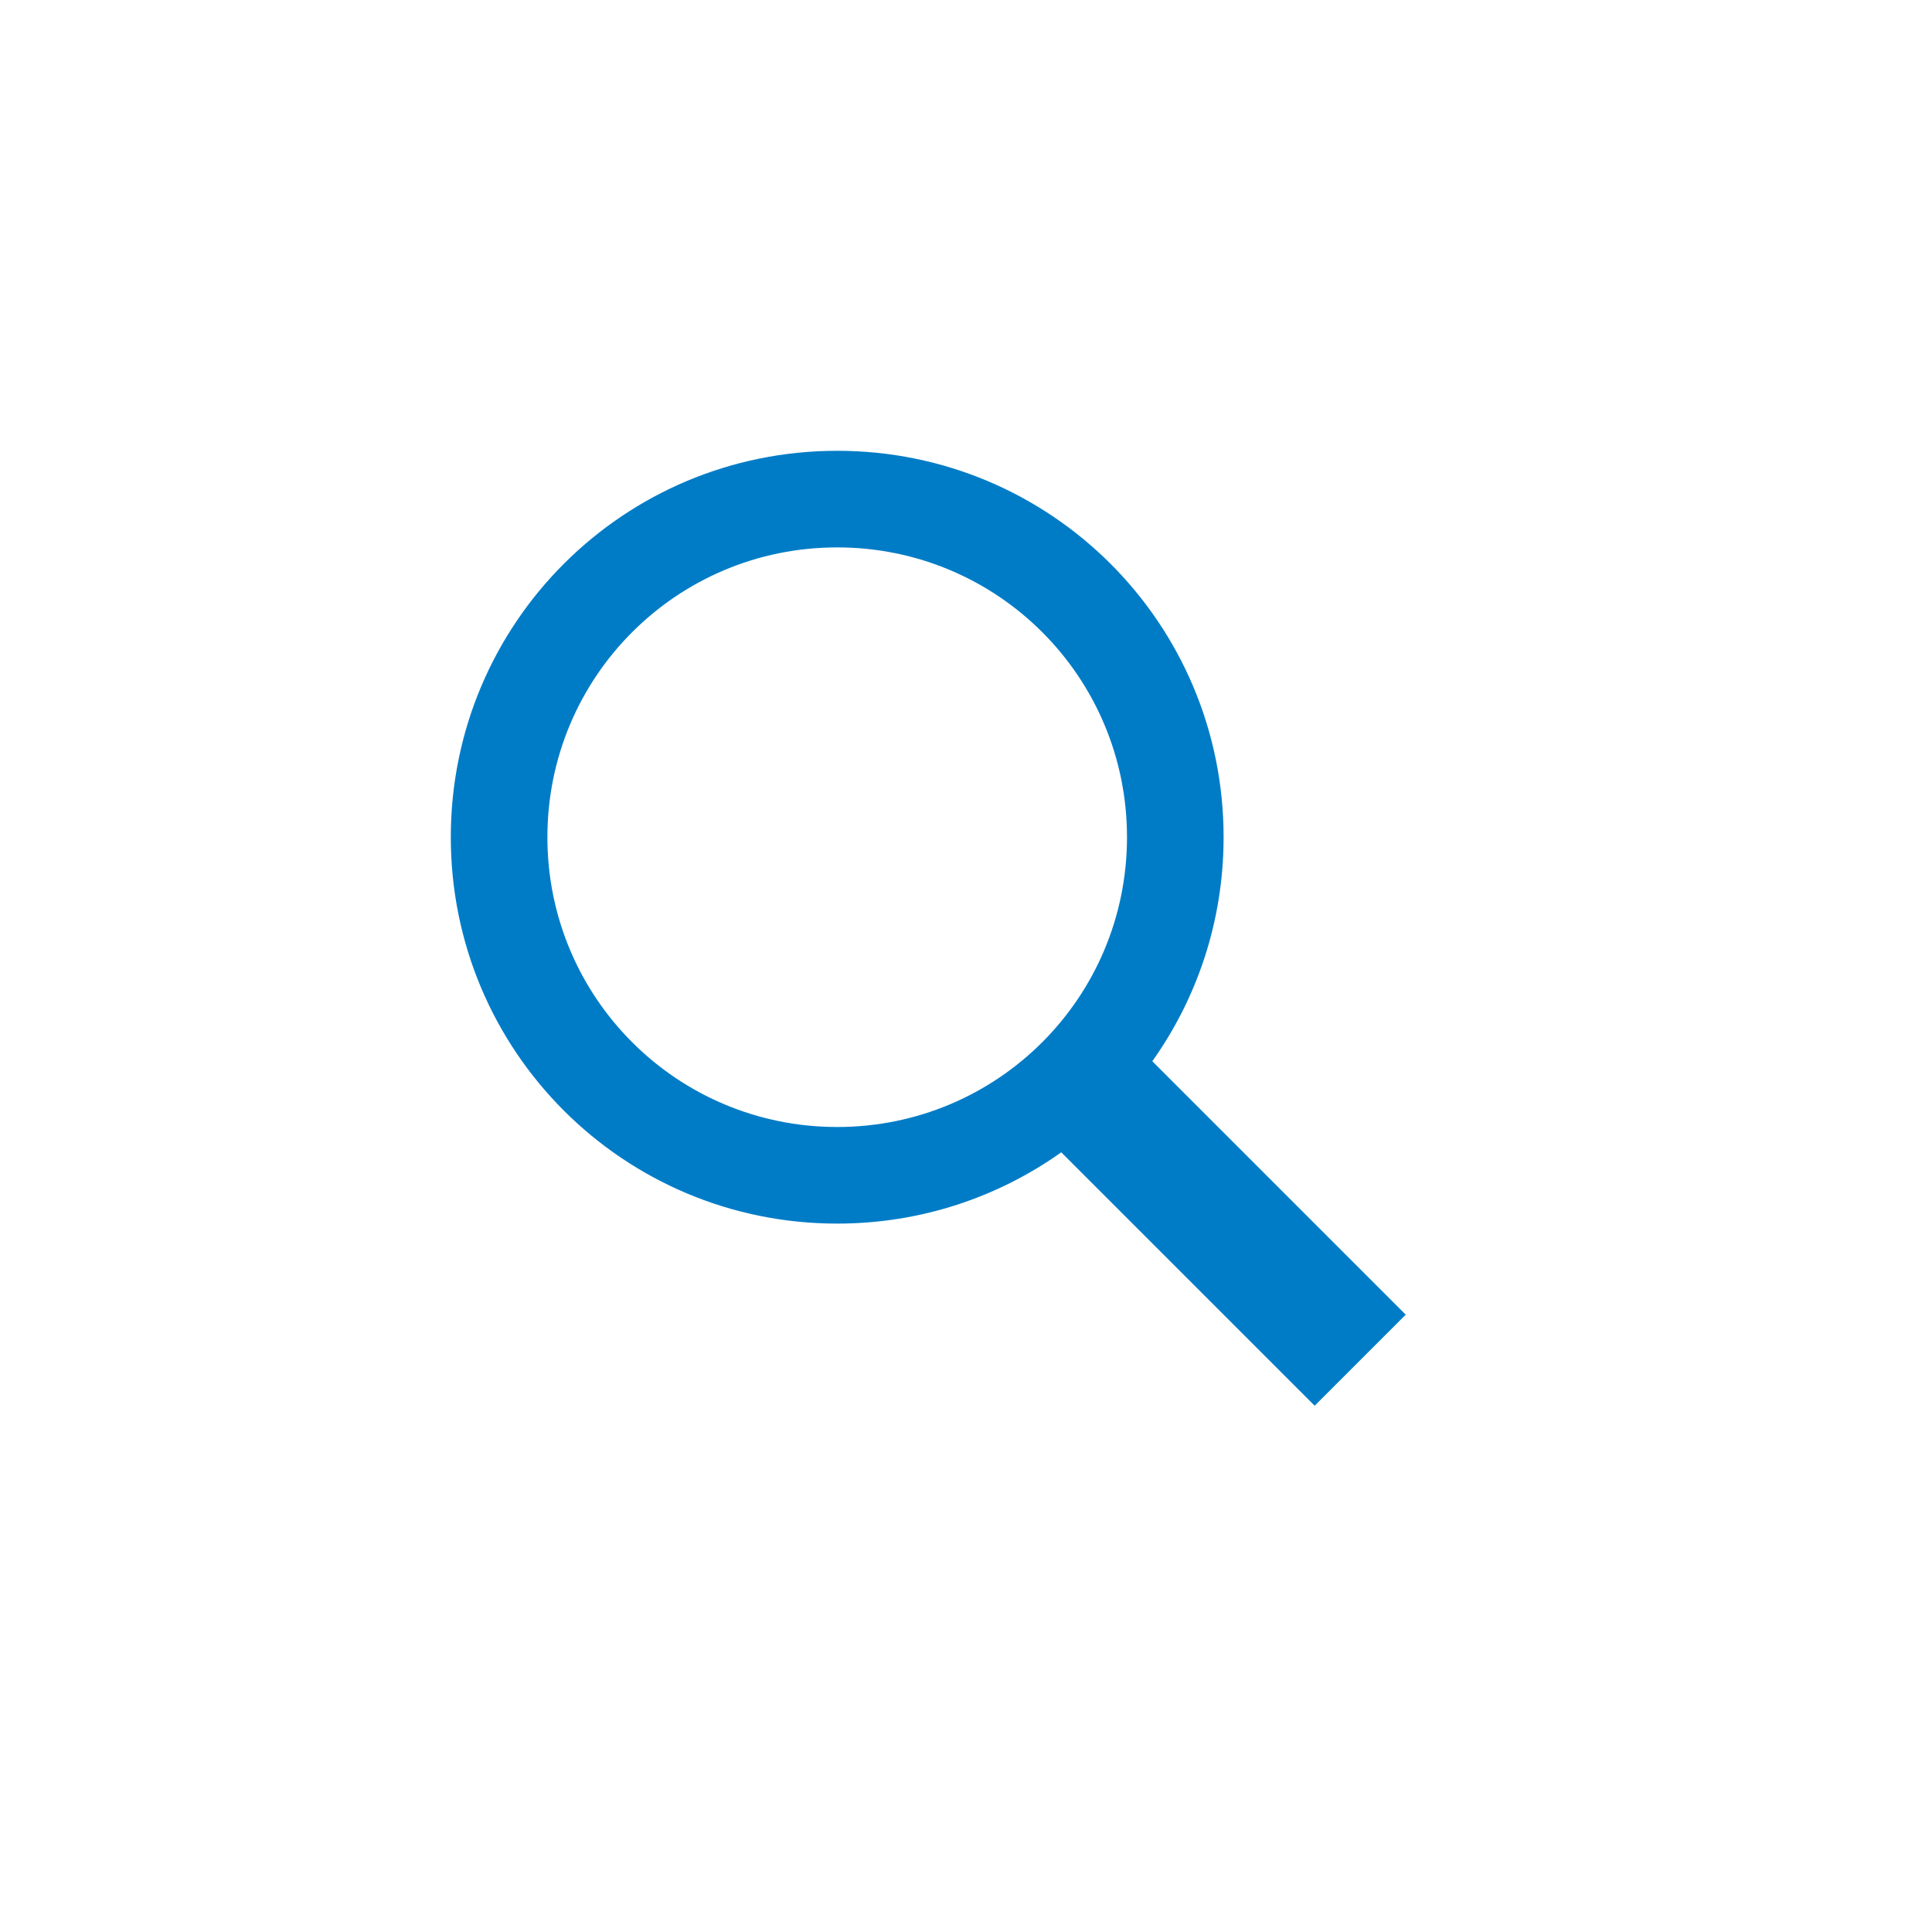 <?xml version="1.0" encoding="UTF-8" standalone="no"?>
<svg width="30px" height="30px" viewBox="0 0 30 30" version="1.1" xmlns="http://www.w3.org/2000/svg" xmlns:xlink="http://www.w3.org/1999/xlink">
    <!-- Generator: Sketch 3.6.1 (26313) - http://www.bohemiancoding.com/sketch -->
    <title>search</title>
    <desc>Created with Sketch.</desc>
    <defs></defs>
    <g id="Page-1" stroke="none" stroke-width="1" fill="none" fill-rule="evenodd">
        <g id="search">
            <g id="Group-Copy-4">
                <path d="M17.893,16.479 C18.59,15.498 19,14.298 19,13 C19,9.68 16.32,7 13,7 C9.68,7 7,9.68 7,13 C7,16.32 9.68,19 13,19 C14.298,19 15.498,18.59 16.479,17.893 L20.414,21.828 L21.828,20.414 L17.893,16.479 Z M13,17.5 C10.51,17.5 8.5,15.49 8.5,13 C8.5,10.51 10.51,8.5 13,8.5 C15.49,8.5 17.5,10.51 17.5,13 C17.5,15.49 15.49,17.5 13,17.5 Z" id="Path" fill="#007CC7"></path>
                <rect id="Rectangle-73" x="0" y="0" width="30" height="30"></rect>
            </g>
        </g>
    </g>
</svg>